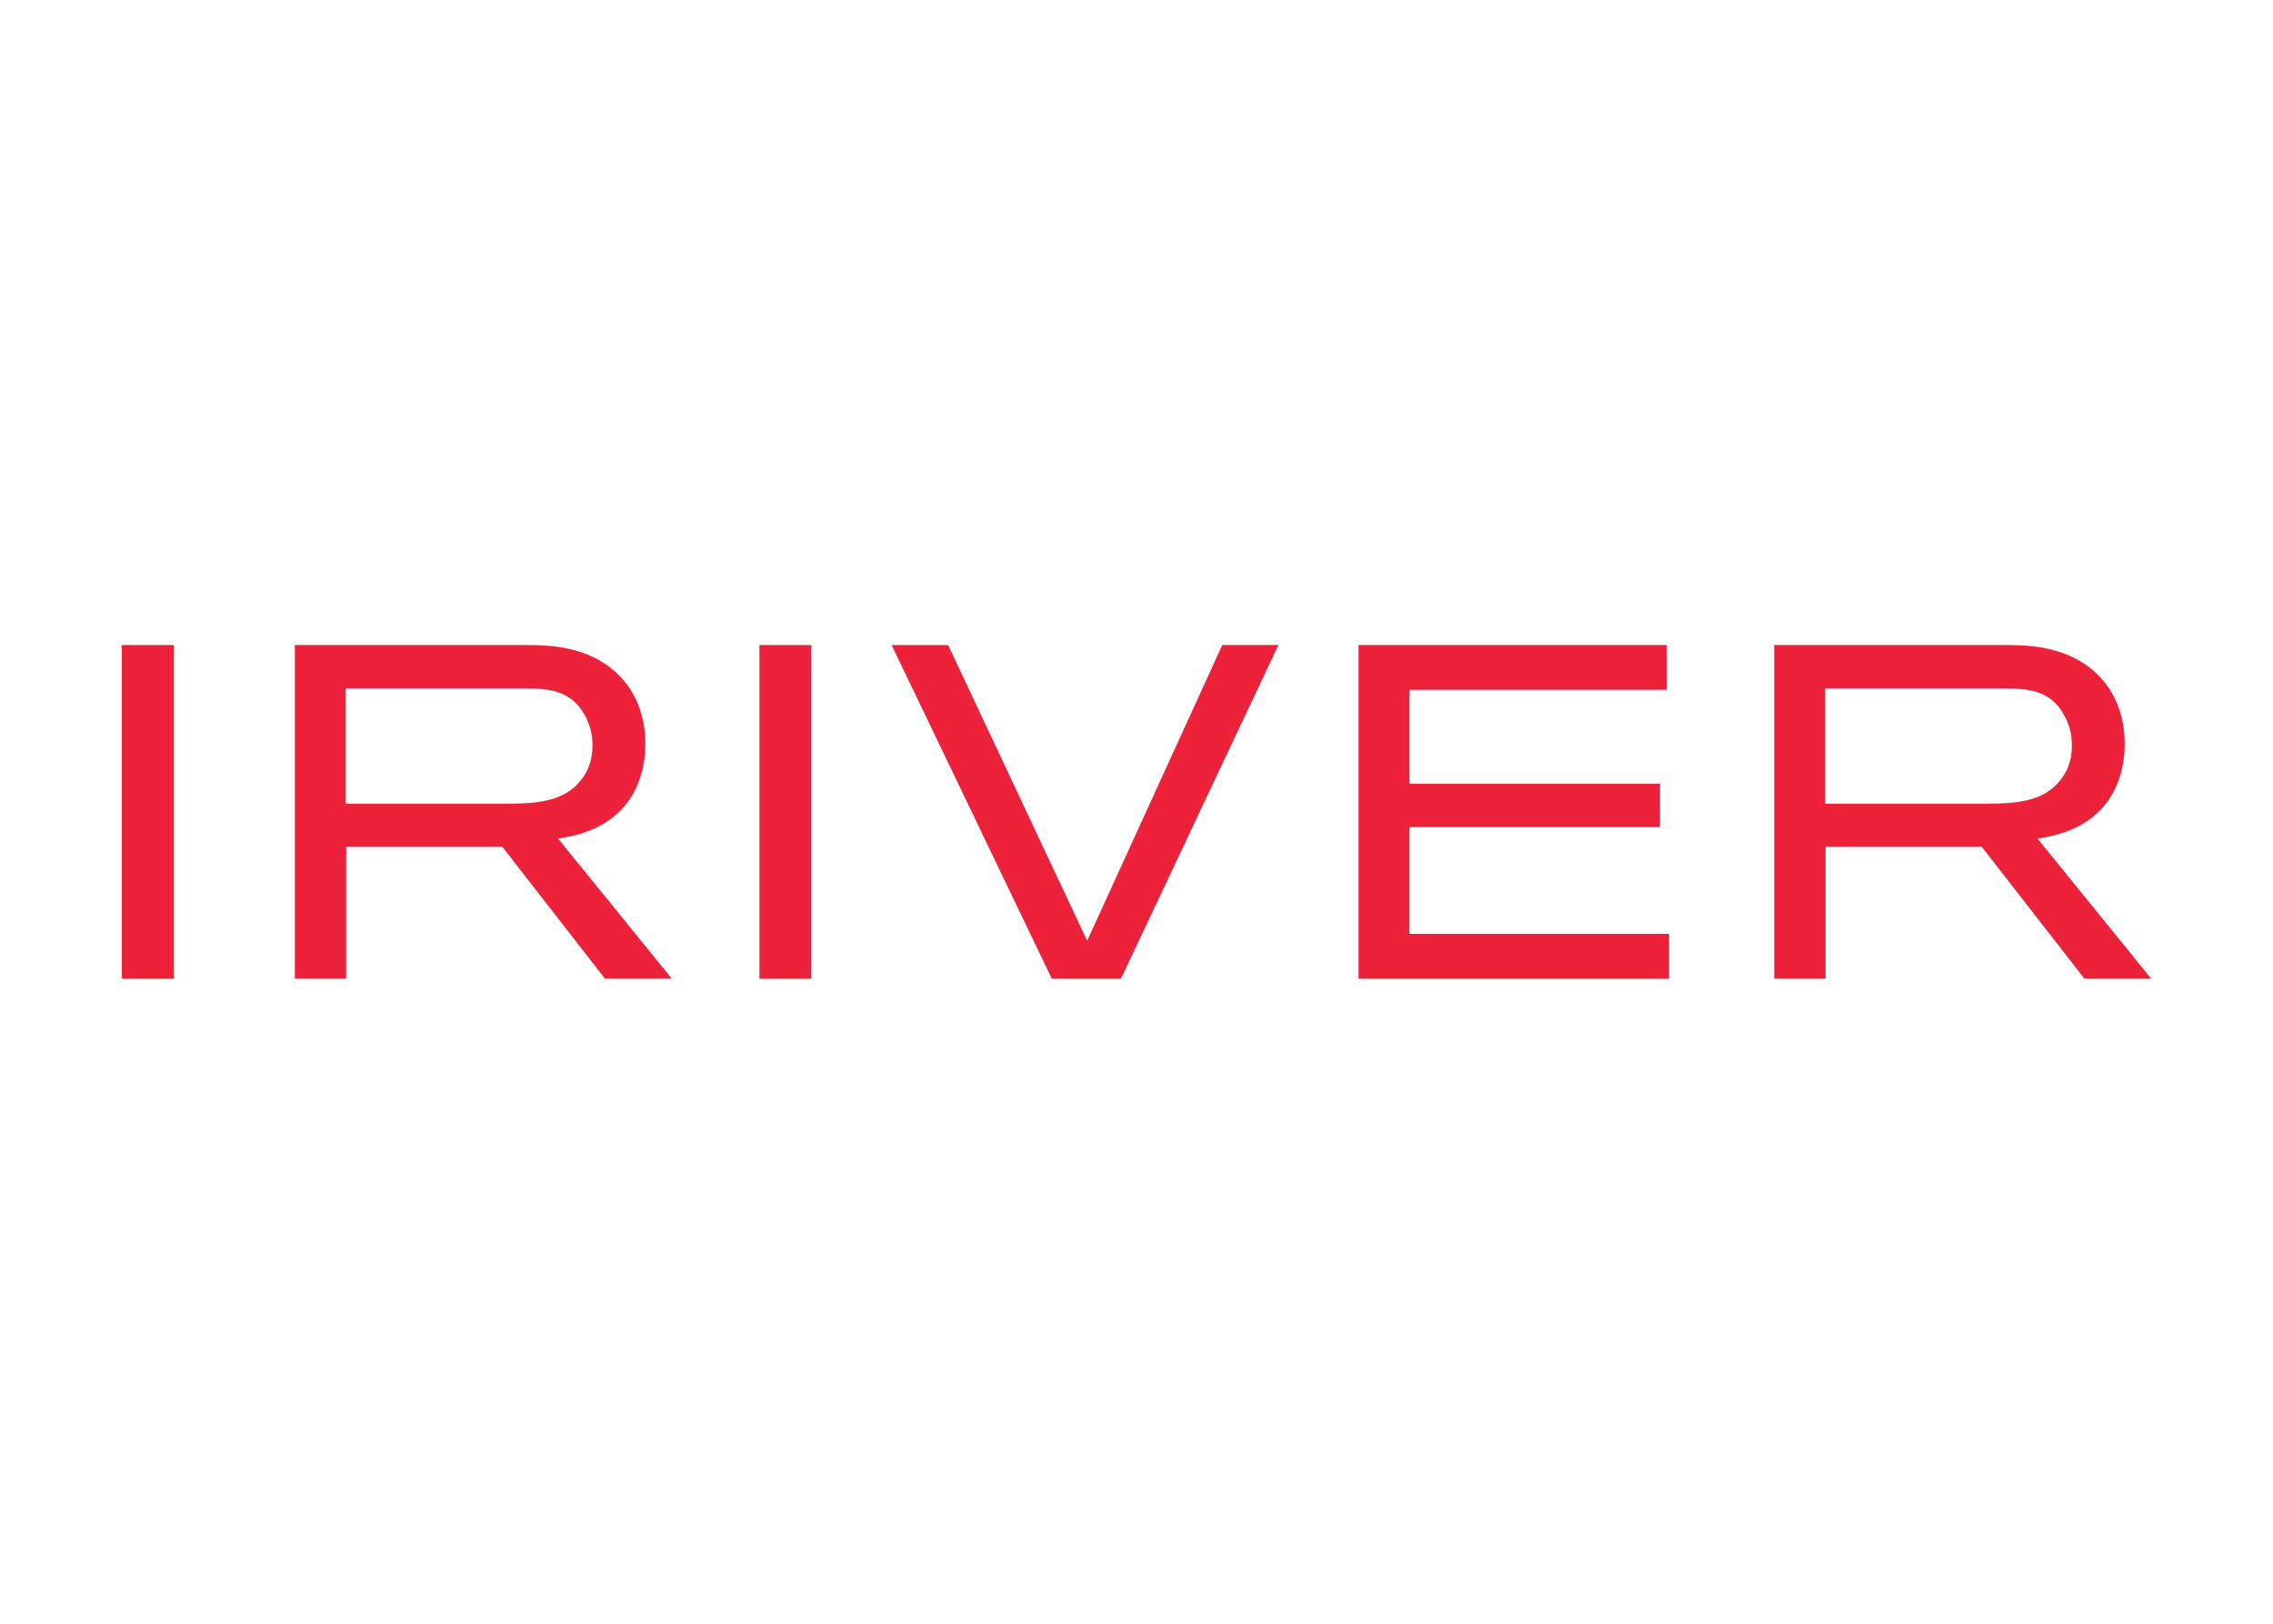 <svg clip-rule="evenodd" fill-rule="evenodd" stroke-linejoin="round" stroke-miterlimit="2" viewBox="0 0 560 400" xmlns="http://www.w3.org/2000/svg"><g fill="#ed2139" fill-rule="nonzero"><path d="m30 158.898h12.774v82.213h-12.774z"/><path d="m145.972 183.672c0 3.367-.97 6.233-2.88 8.54-4.16 5.322-11.04 5.777-18.33 5.777h-39.586v-28.384h44.084c6.056 0 11.347.471 14.714 6.409 1.999 3.425 1.999 6.629 1.999 7.658m-.427 20.814c11.686-4.821 13.436-15.405 13.436-21.255 0-11.524-6.556-20.138-17.522-23.063-3.395-.867-5.953-1.279-13.009-1.279h-55.813v82.213h12.641v-32.545h38.439l25.327 32.545h16.478l-28.017-34.5c3.822-.633 5.938-1.262 8.04-2.116"/><path d="m187.106 158.898h12.774v82.213h-12.774z"/><path d="m347.257 203.741h61.722v-10.686h-61.722v-23.108h63.339v-11.053h-75.893v82.213h76.51v-11.054h-63.956z"/><path d="m510.45 183.672c0 3.367-.955 6.233-2.867 8.54-4.175 5.322-11.039 5.777-18.33 5.777h-39.6v-28.384h44.083c6.056 0 11.363.471 14.714 6.409 2 3.425 2 6.629 2 7.658m-8.452 22.931c3.821-.634 5.939-1.263 8.04-2.117 11.672-4.821 13.421-15.405 13.421-21.255 0-11.524-6.556-20.138-17.521-23.063-3.38-.867-5.939-1.279-13.009-1.279h-55.814v82.213h12.656v-32.545h38.439l25.327 32.545h16.463z"/><path d="m267.846 231.748-34.264-72.85h-13.92l39.335 81.919.167.292h16.992l38.806-82.214h-13.832z"/></g></svg>